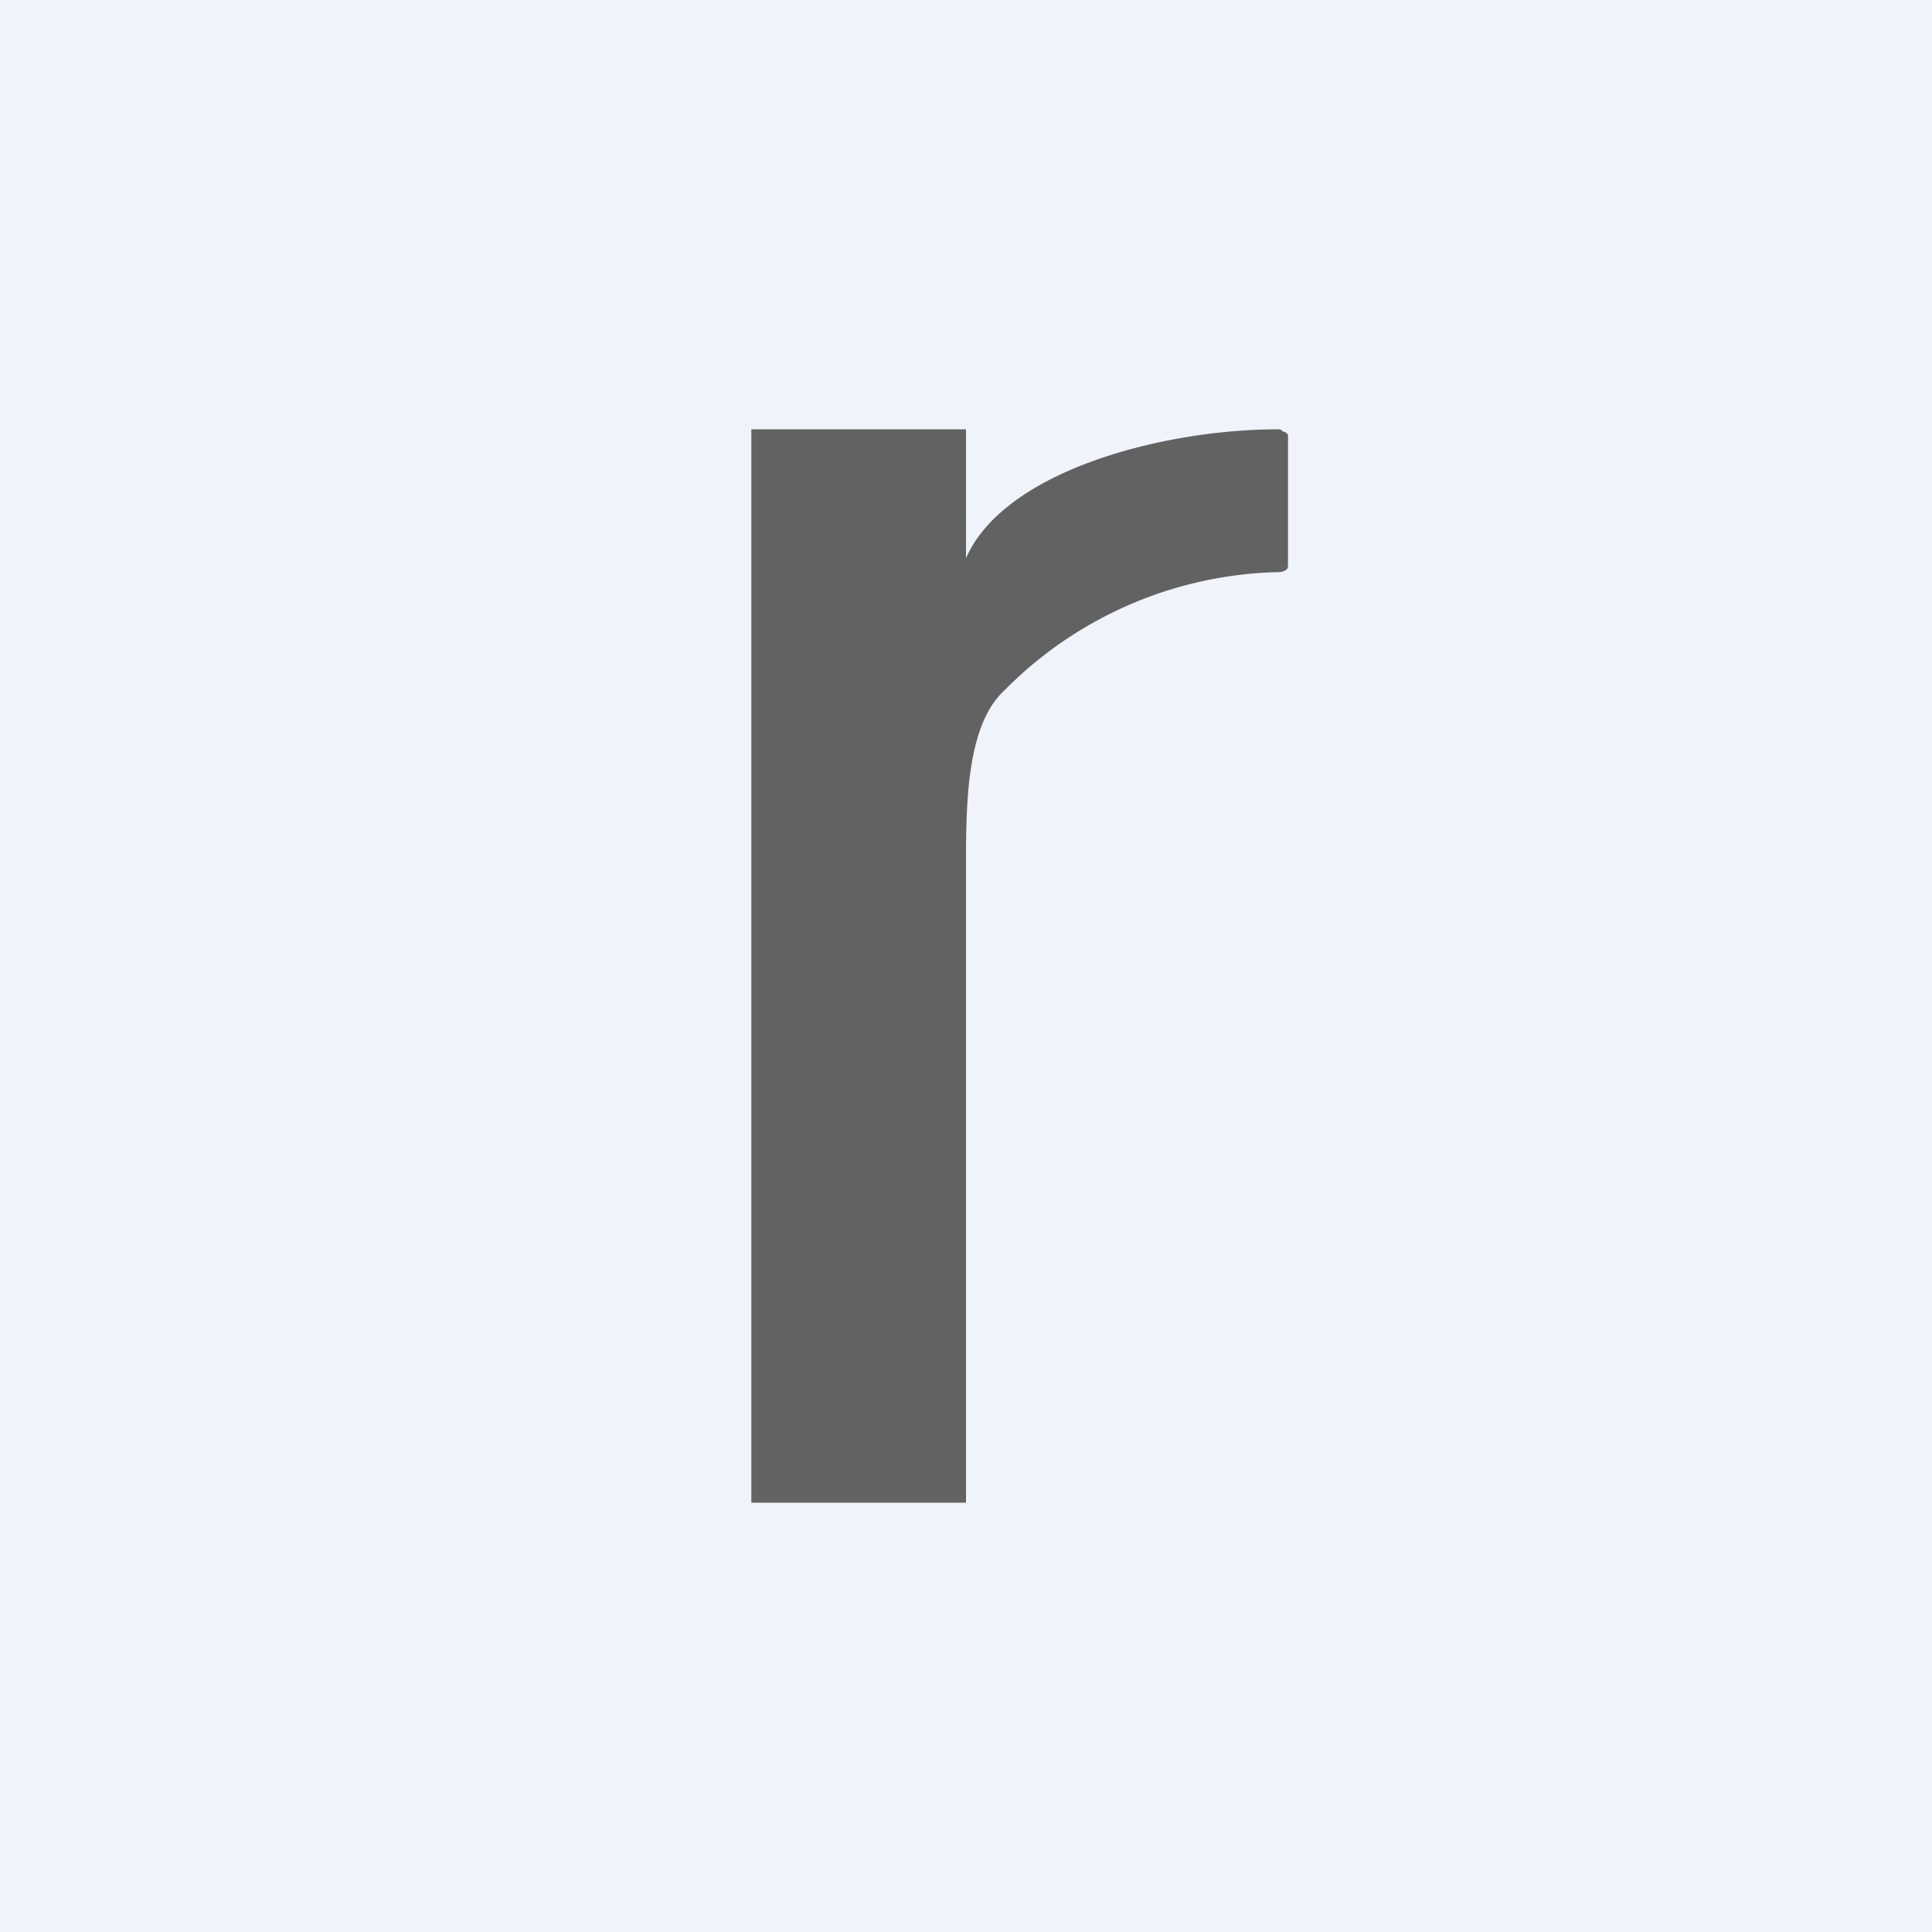 <!-- by TradingView --><svg width="18" height="18" viewBox="0 0 18 18" xmlns="http://www.w3.org/2000/svg"><path fill="#F0F3FA" d="M0 0h18v18H0z"/><path d="M9 5.2c.36-.82 1.85-1.2 2.9-1.2.02 0 .04 0 .05.02.02 0 .05.02.05.04v1.2c0 .02 0 .04-.02.05a.1.1 0 0 1-.06.02 3.7 3.7 0 0 0-2.56 1.1C9 6.76 9 7.5 9 8.1V14H7V4h2v1.2Z" fill="#626262"/></svg>